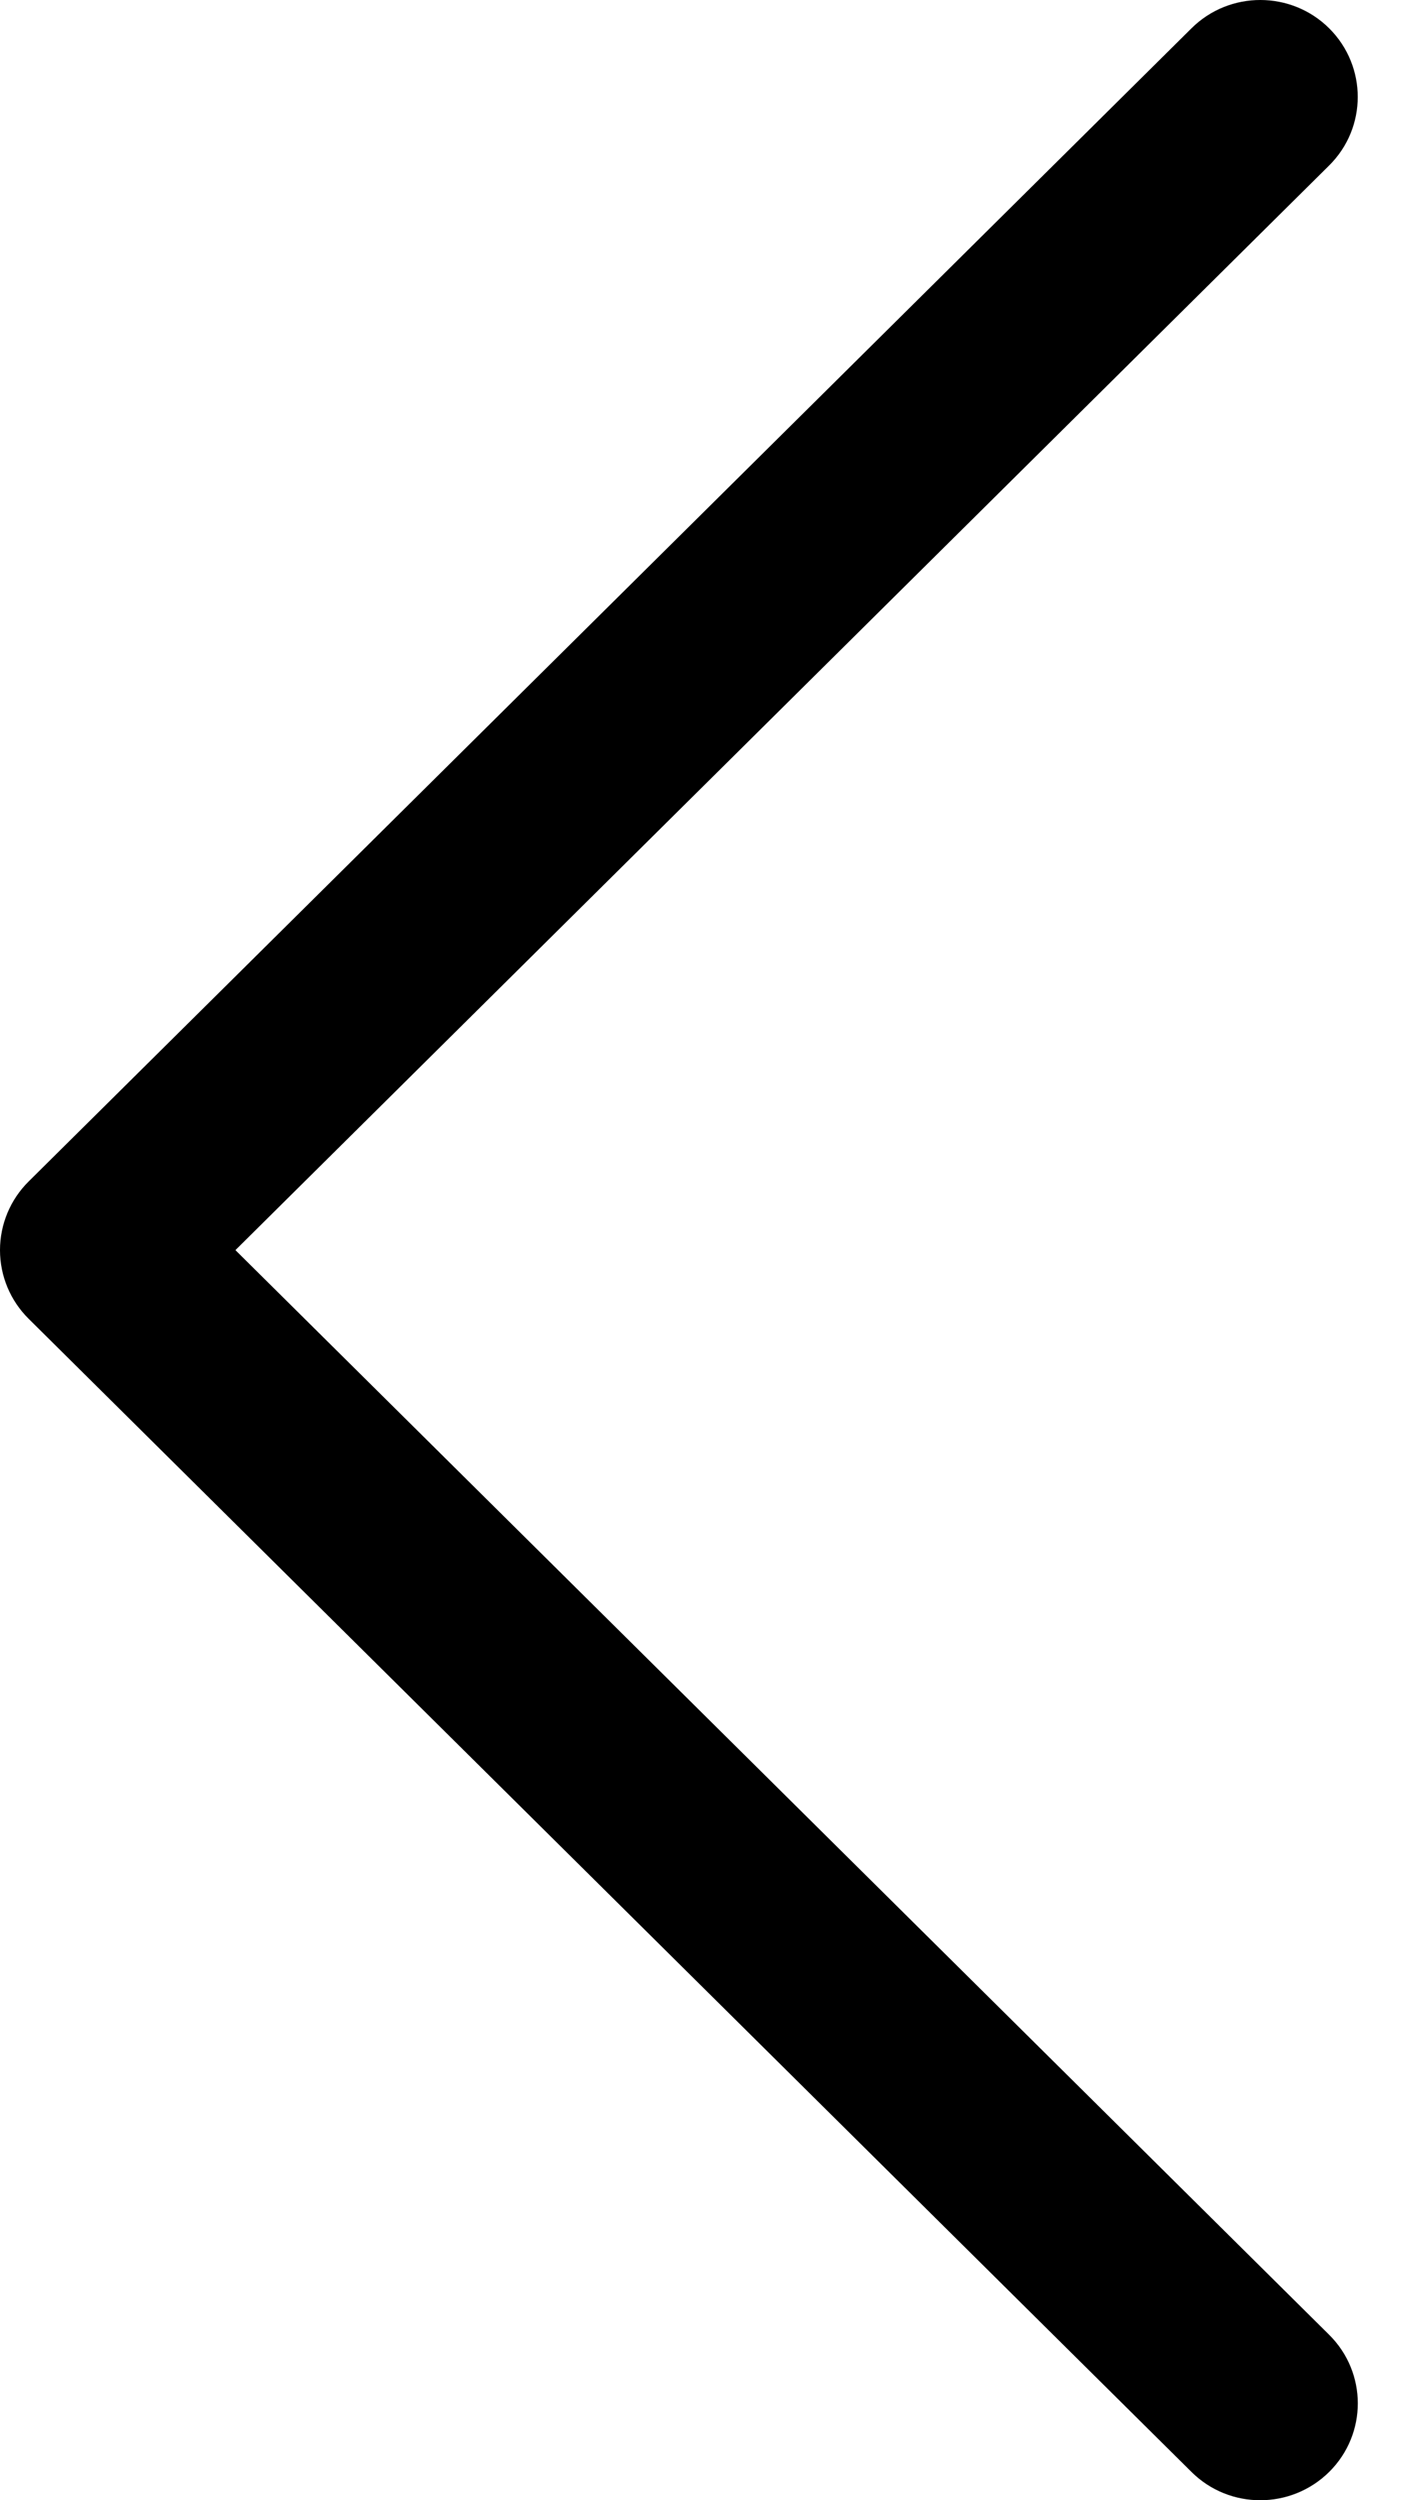 <svg xmlns="http://www.w3.org/2000/svg" width="9" height="16" viewBox="0 0 9 16" fill="none"><path d="M0.183 7.561L7.627 0.181C7.871 -0.061 8.266 -0.06 8.509 0.182C8.752 0.425 8.752 0.817 8.508 1.059L1.507 8L8.508 14.941C8.752 15.183 8.753 15.575 8.509 15.818C8.387 15.939 8.227 16 8.067 16C7.908 16 7.749 15.94 7.627 15.819L0.183 8.439C0.066 8.323 -1.26682e-05 8.165 -1.26682e-05 8C-1.26682e-05 7.835 0.066 7.677 0.183 7.561Z" fill="black"></path></svg>